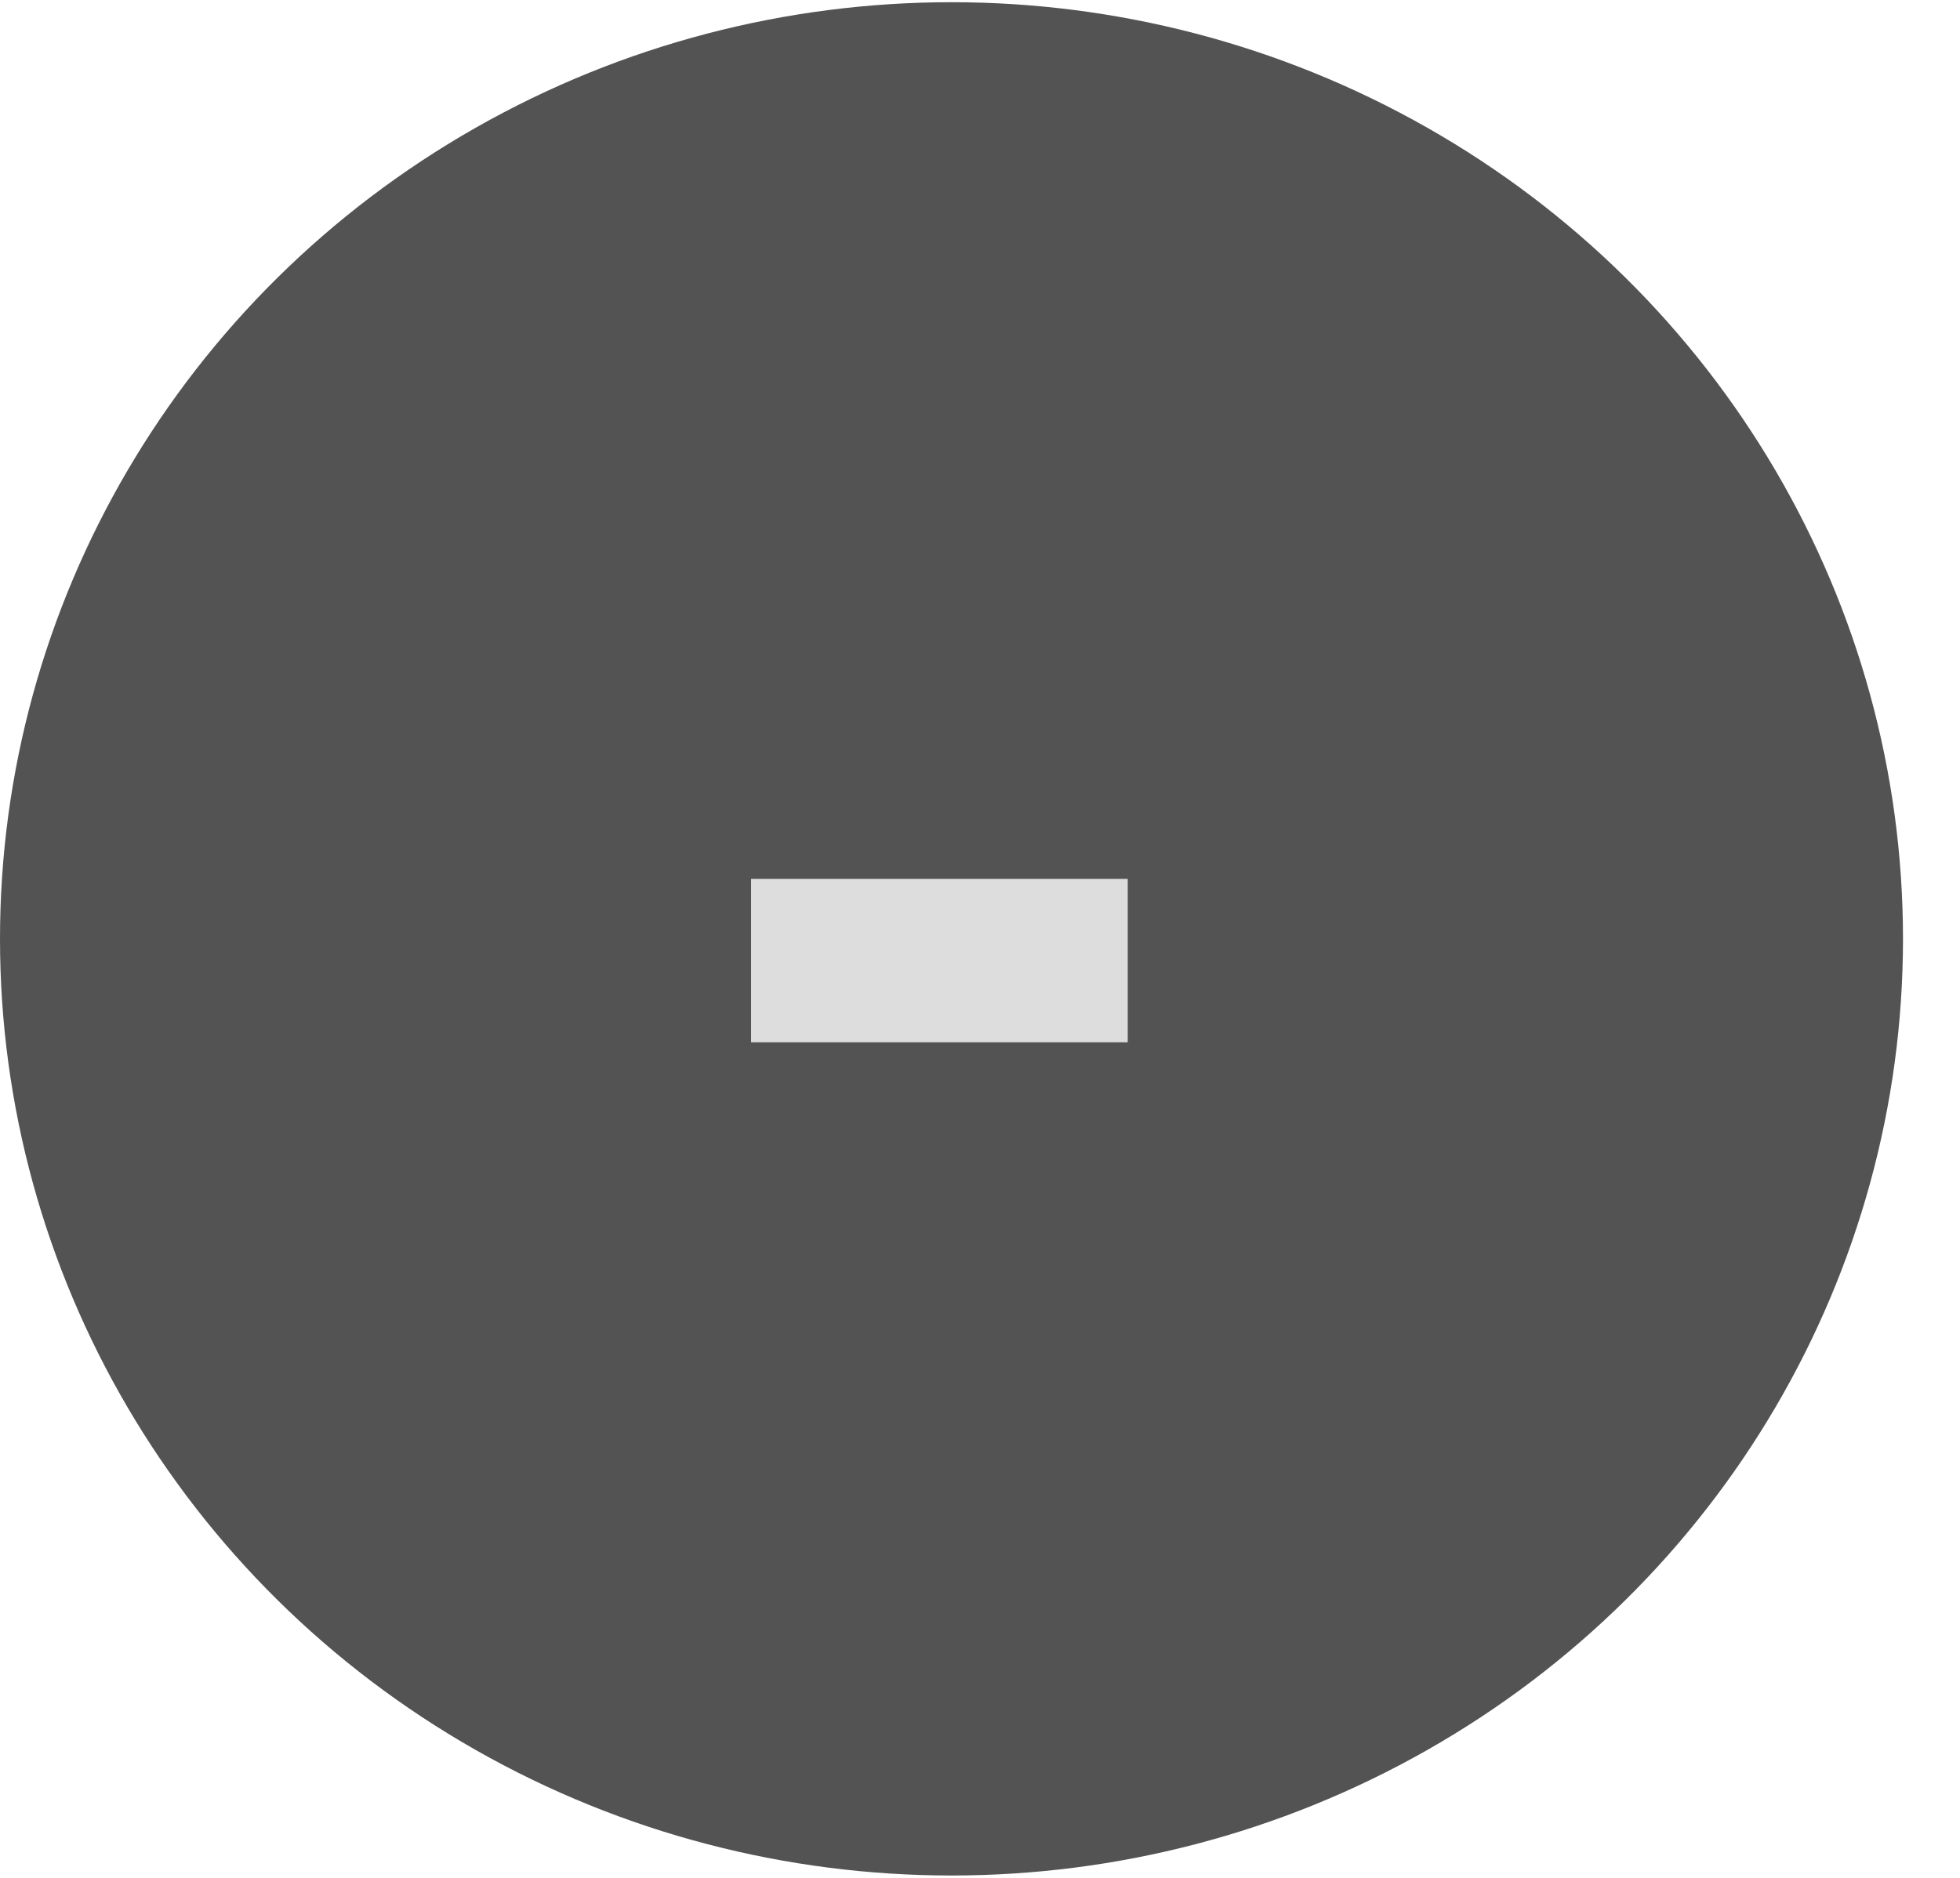 <svg width="24" height="23" viewBox="0 0 24 23" fill="none" xmlns="http://www.w3.org/2000/svg">
<ellipse cx="11.651" cy="11.499" rx="11.651" ry="11.472" fill="#535353"/>
<path d="M13.809 10.764V12.766H9.197V10.764H13.809Z" fill="#DDDDDD"/>
</svg>
